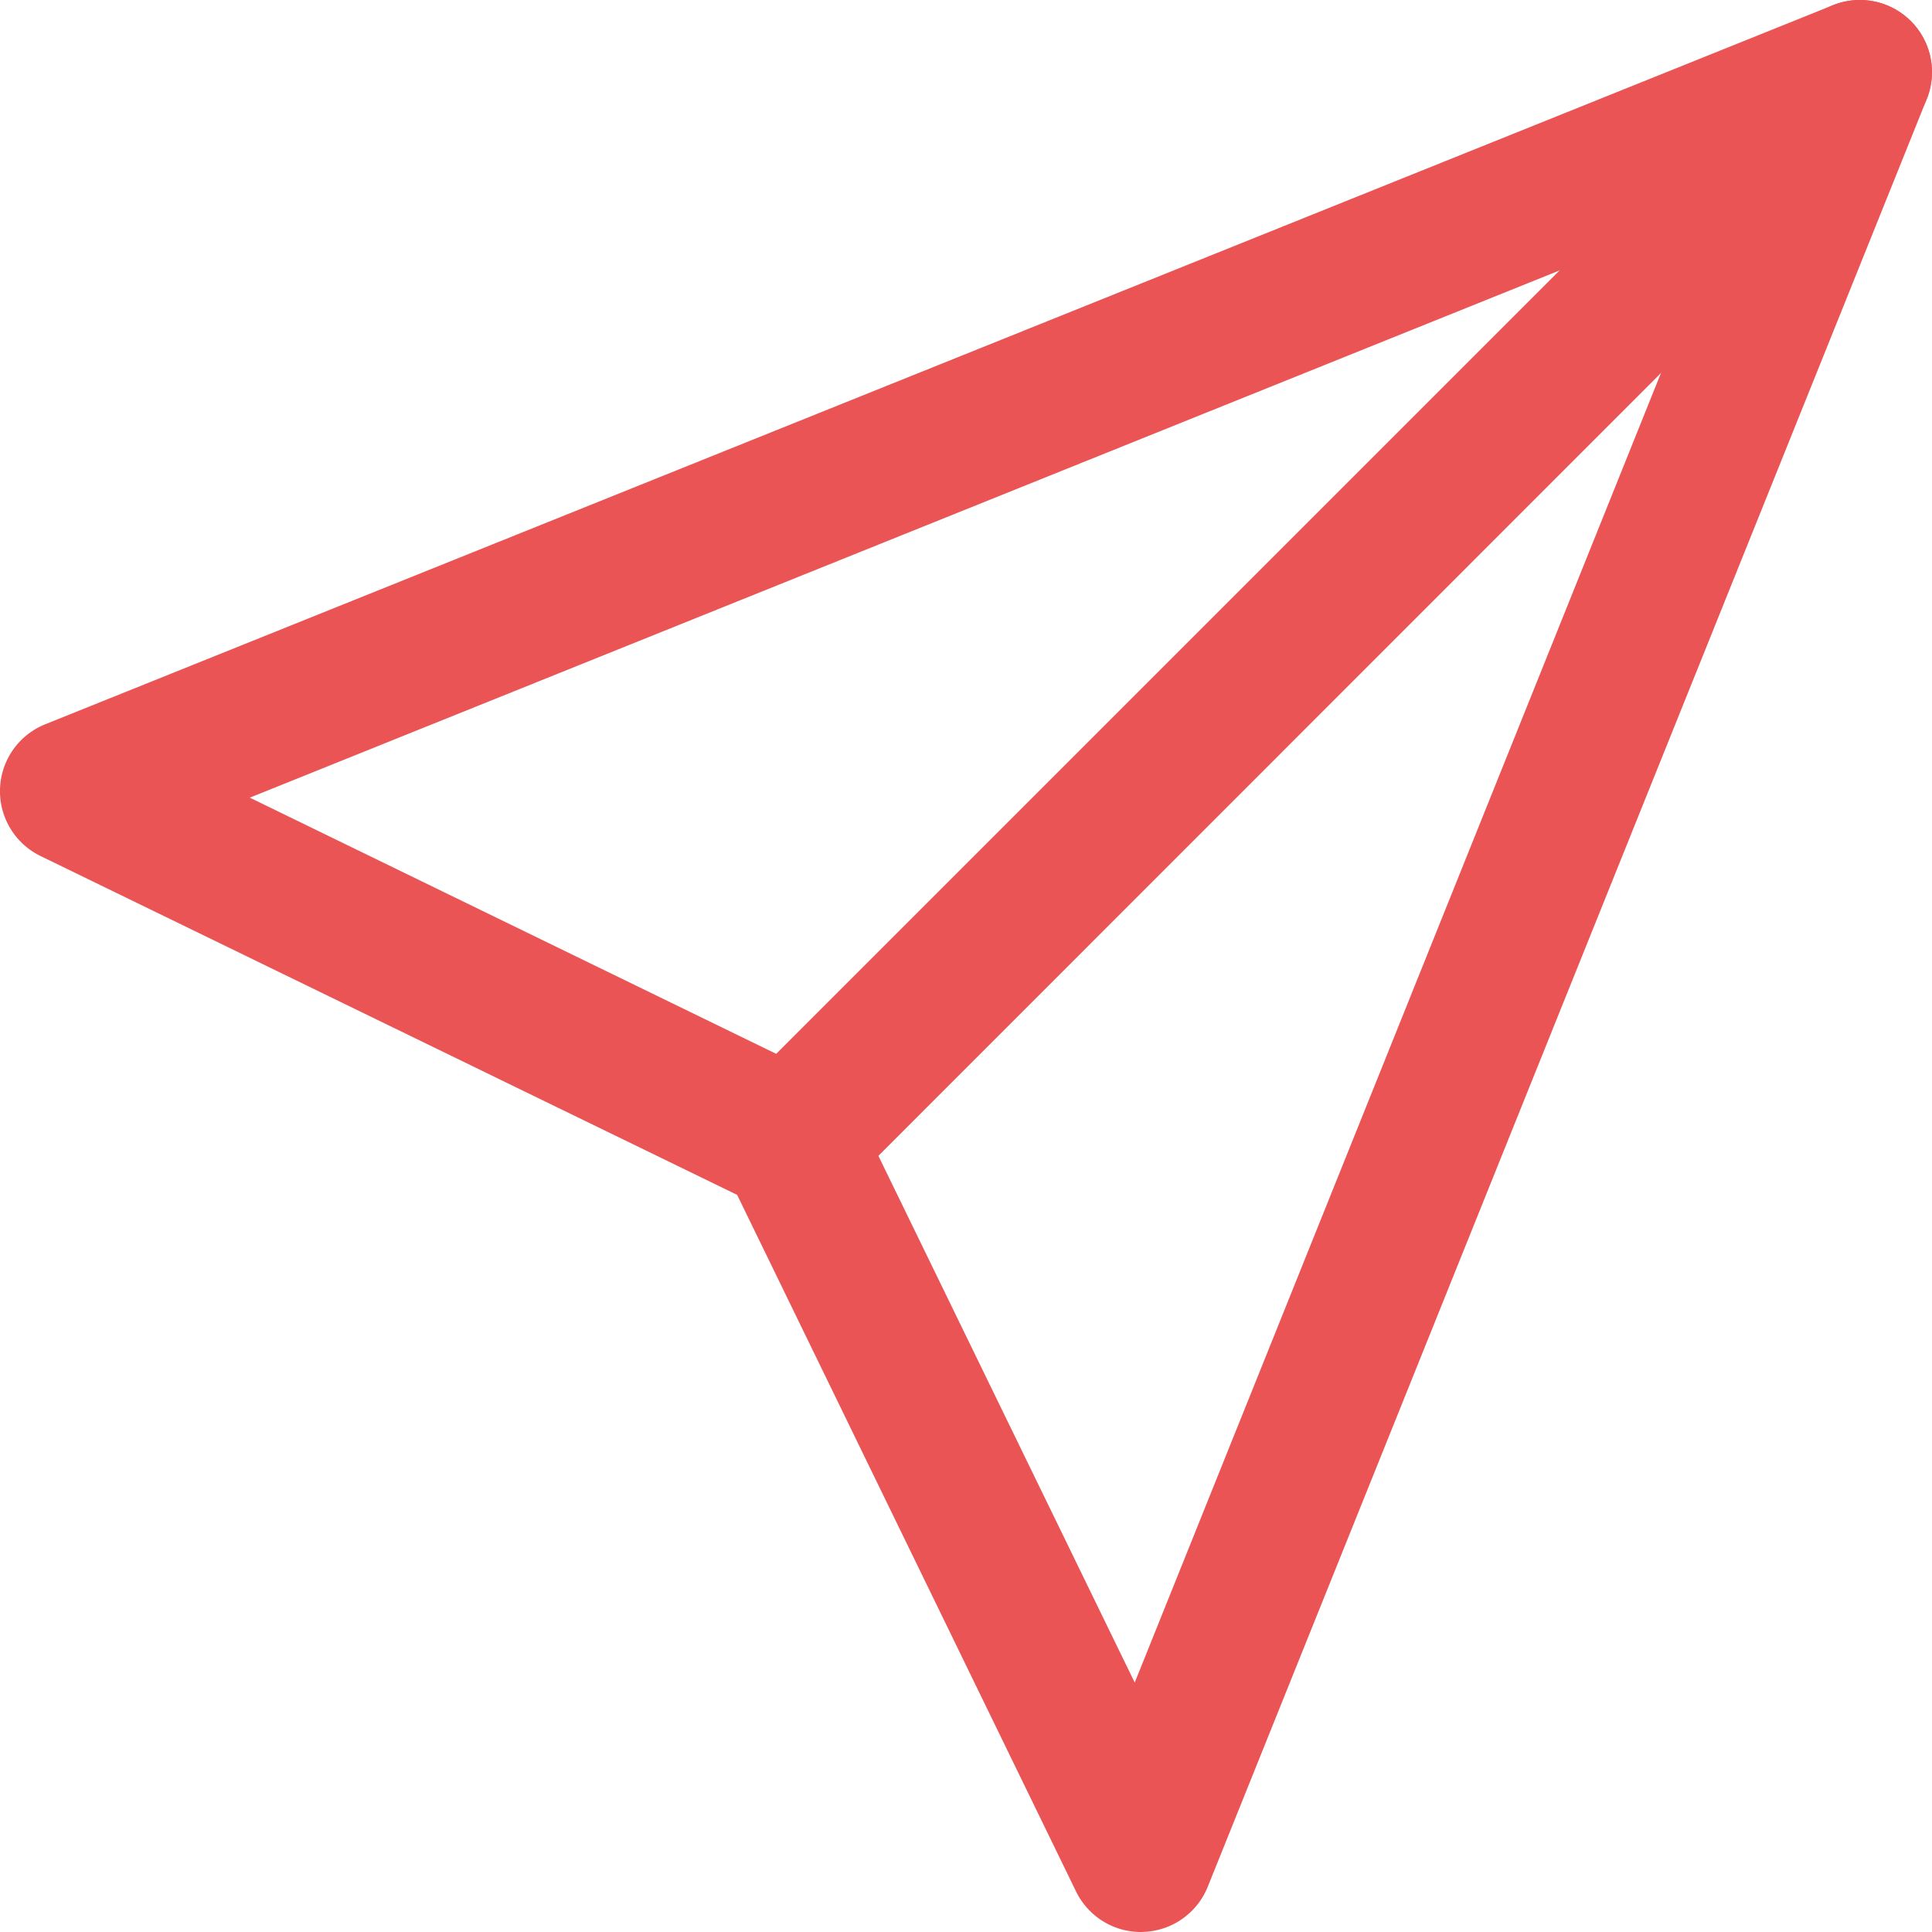 <svg xmlns="http://www.w3.org/2000/svg" width="60" height="60" viewBox="0 0 60 60">
  <g id="basic" transform="translate(-54.142 -47.992)">
    <path id="Path_53" data-name="Path 53" d="M89.571,107.992a2.239,2.239,0,0,1-2.012-1.26L77.035,85.1,55.4,74.576a2.239,2.239,0,0,1,.149-4.092l55.516-22.33a2.239,2.239,0,0,1,2.914,2.914L91.649,106.589a2.239,2.239,0,0,1-2,1.4ZM61.9,72.764l17.79,8.658a2.239,2.239,0,0,1,1.034,1.034l8.658,17.79L107.86,54.263Z" transform="translate(0 0)" fill="#ea5455"/>
    <path id="Path_54" data-name="Path 54" d="M205.962,85.668a2.239,2.239,0,0,1-1.582-3.823L237.57,48.654a2.239,2.239,0,0,1,3.166,3.168l-33.191,33.2A2.239,2.239,0,0,1,205.962,85.668Z" transform="translate(-127.252 -0.006)" fill="#ea5455"/>
  </g>
</svg>
